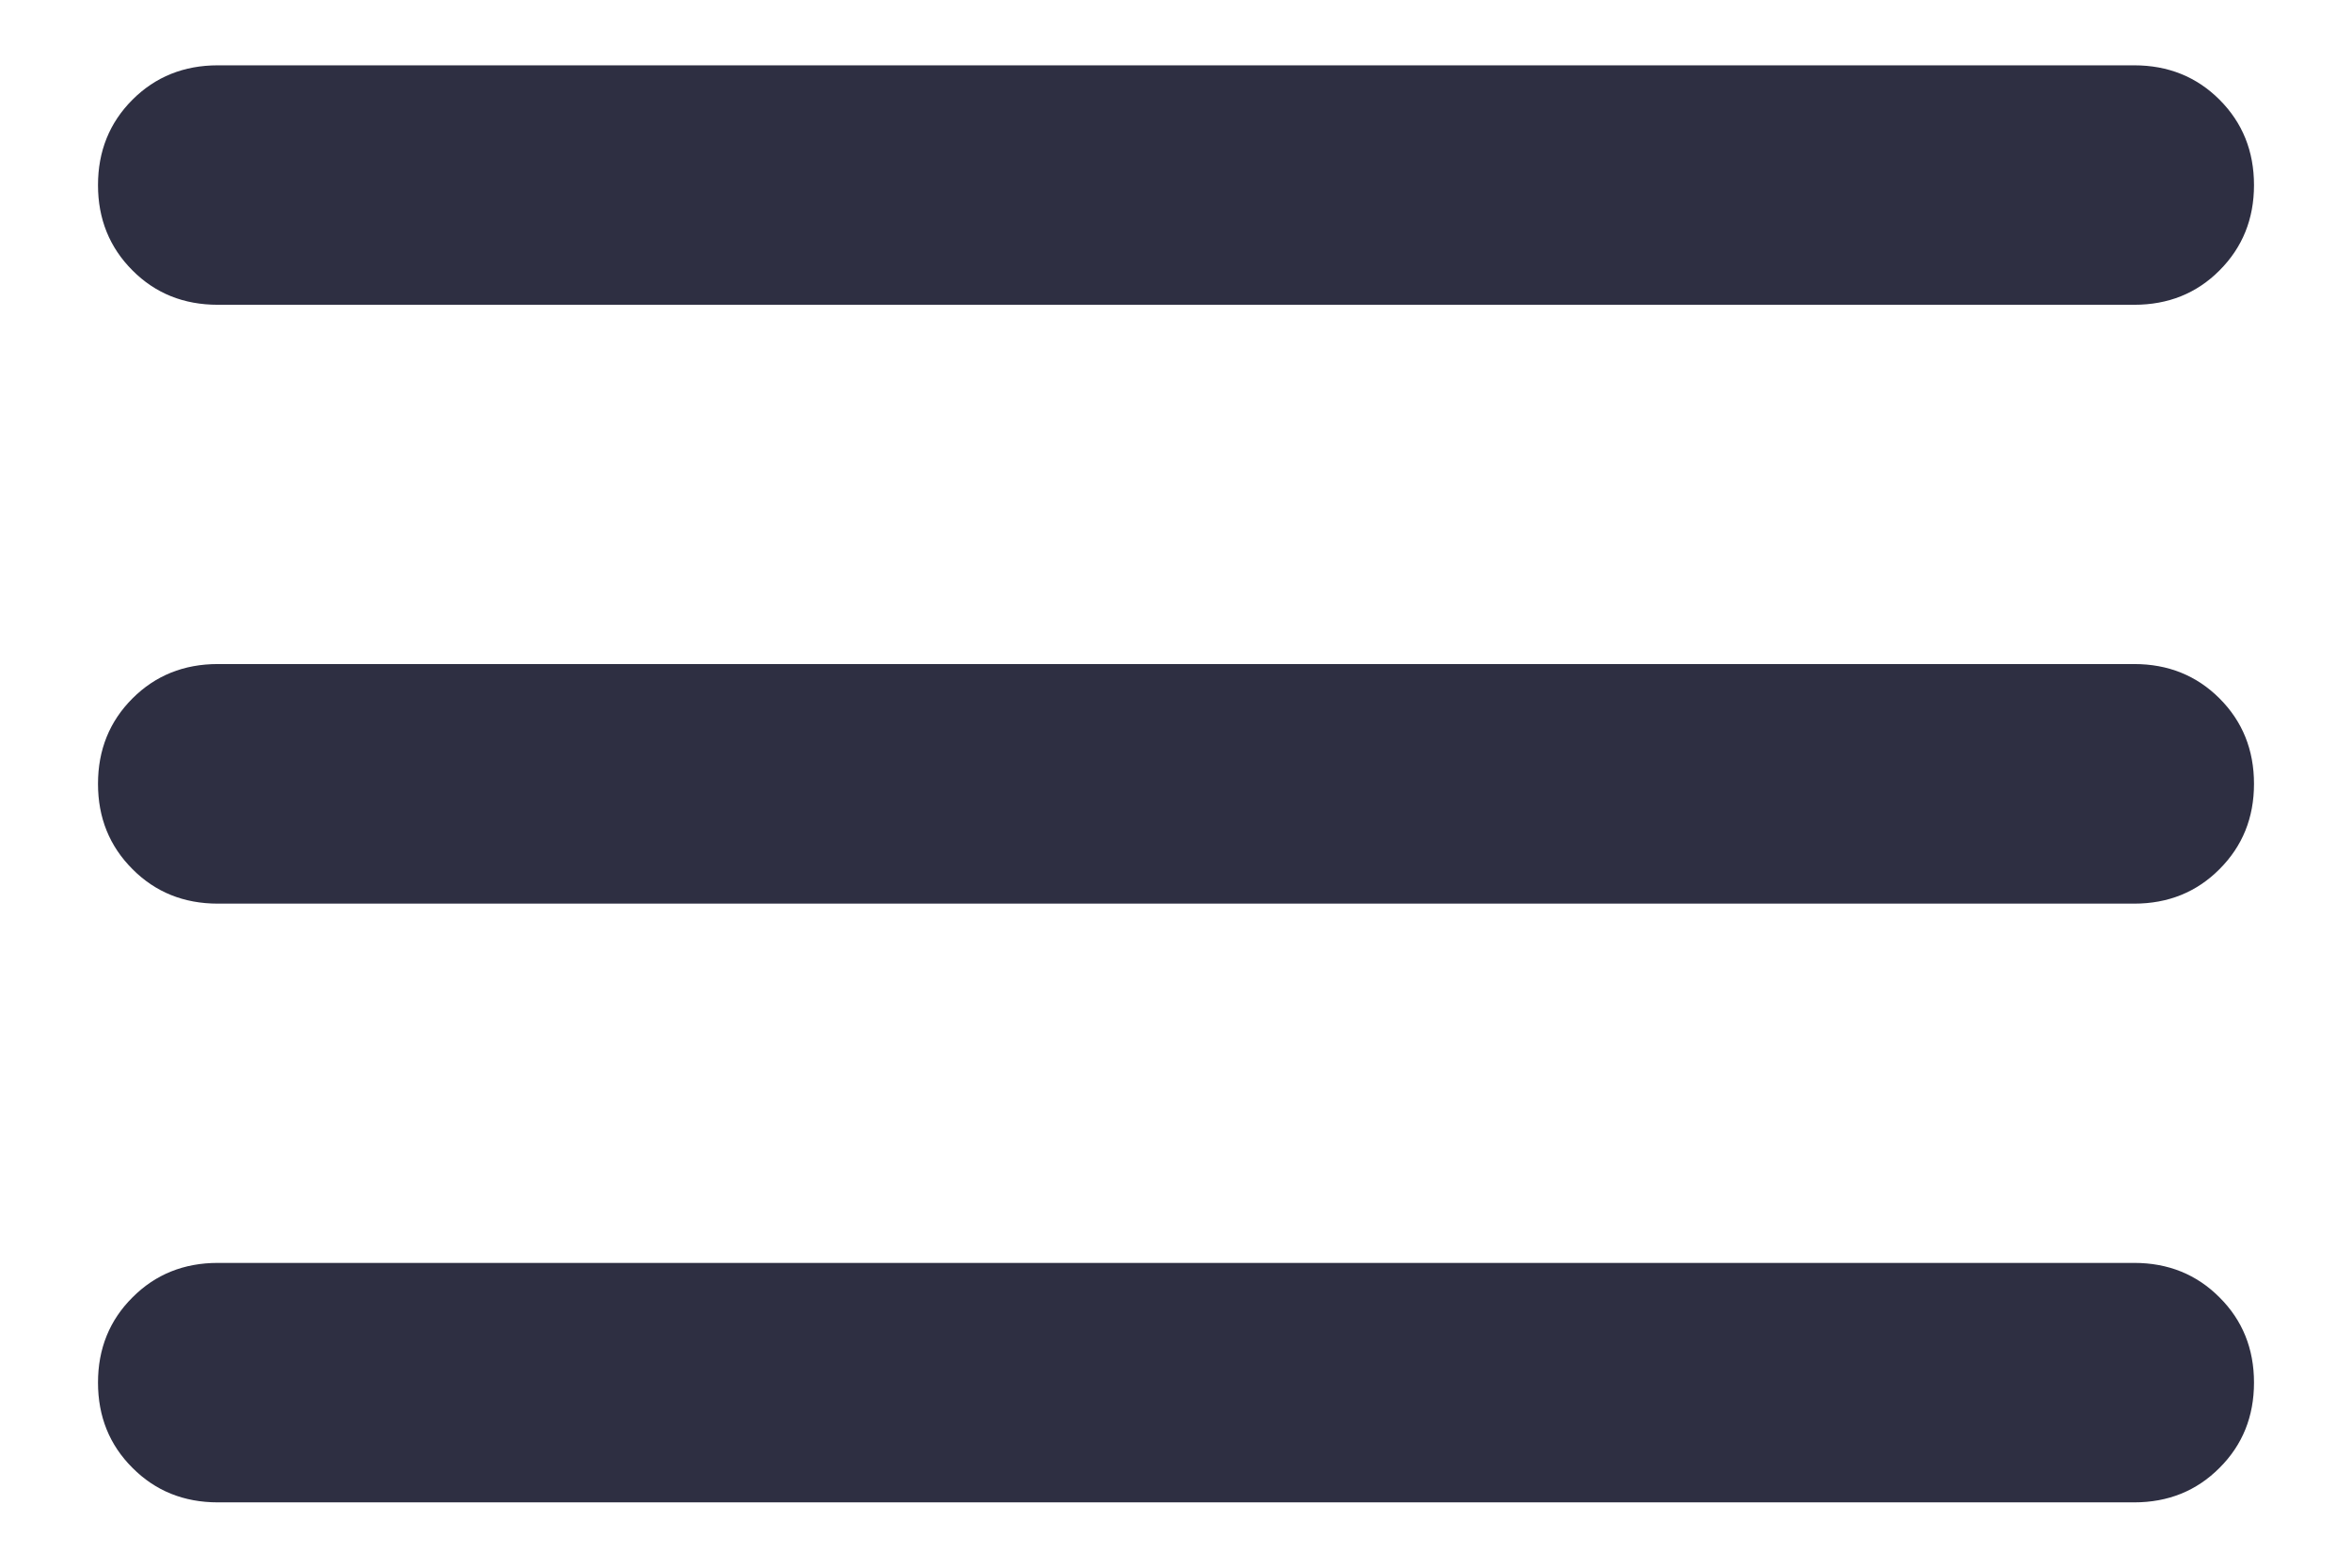 <svg width="18" height="12" viewBox="0 0 18 12" fill="none" xmlns="http://www.w3.org/2000/svg">
<path d="M1.667 11.5C1.407 11.5 1.189 11.412 1.014 11.236C0.838 11.061 0.75 10.843 0.75 10.583C0.75 10.324 0.838 10.106 1.014 9.931C1.189 9.755 1.407 9.667 1.667 9.667H16.333C16.593 9.667 16.811 9.755 16.986 9.931C17.162 10.106 17.25 10.324 17.25 10.583C17.25 10.843 17.162 11.061 16.986 11.236C16.811 11.412 16.593 11.5 16.333 11.5H1.667ZM1.667 6.917C1.407 6.917 1.189 6.829 1.014 6.653C0.838 6.477 0.75 6.26 0.75 6C0.75 5.74 0.838 5.522 1.014 5.346C1.189 5.171 1.407 5.083 1.667 5.083H16.333C16.593 5.083 16.811 5.171 16.986 5.346C17.162 5.522 17.25 5.74 17.25 6C17.25 6.26 17.162 6.477 16.986 6.653C16.811 6.829 16.593 6.917 16.333 6.917H1.667ZM1.667 2.333C1.407 2.333 1.189 2.246 1.014 2.07C0.838 1.894 0.75 1.676 0.75 1.417C0.75 1.157 0.838 0.939 1.014 0.763C1.189 0.588 1.407 0.5 1.667 0.5H16.333C16.593 0.5 16.811 0.588 16.986 0.763C17.162 0.939 17.25 1.157 17.25 1.417C17.25 1.676 17.162 1.894 16.986 2.07C16.811 2.246 16.593 2.333 16.333 2.333H1.667Z" fill="#2E2F42"/>
</svg>
